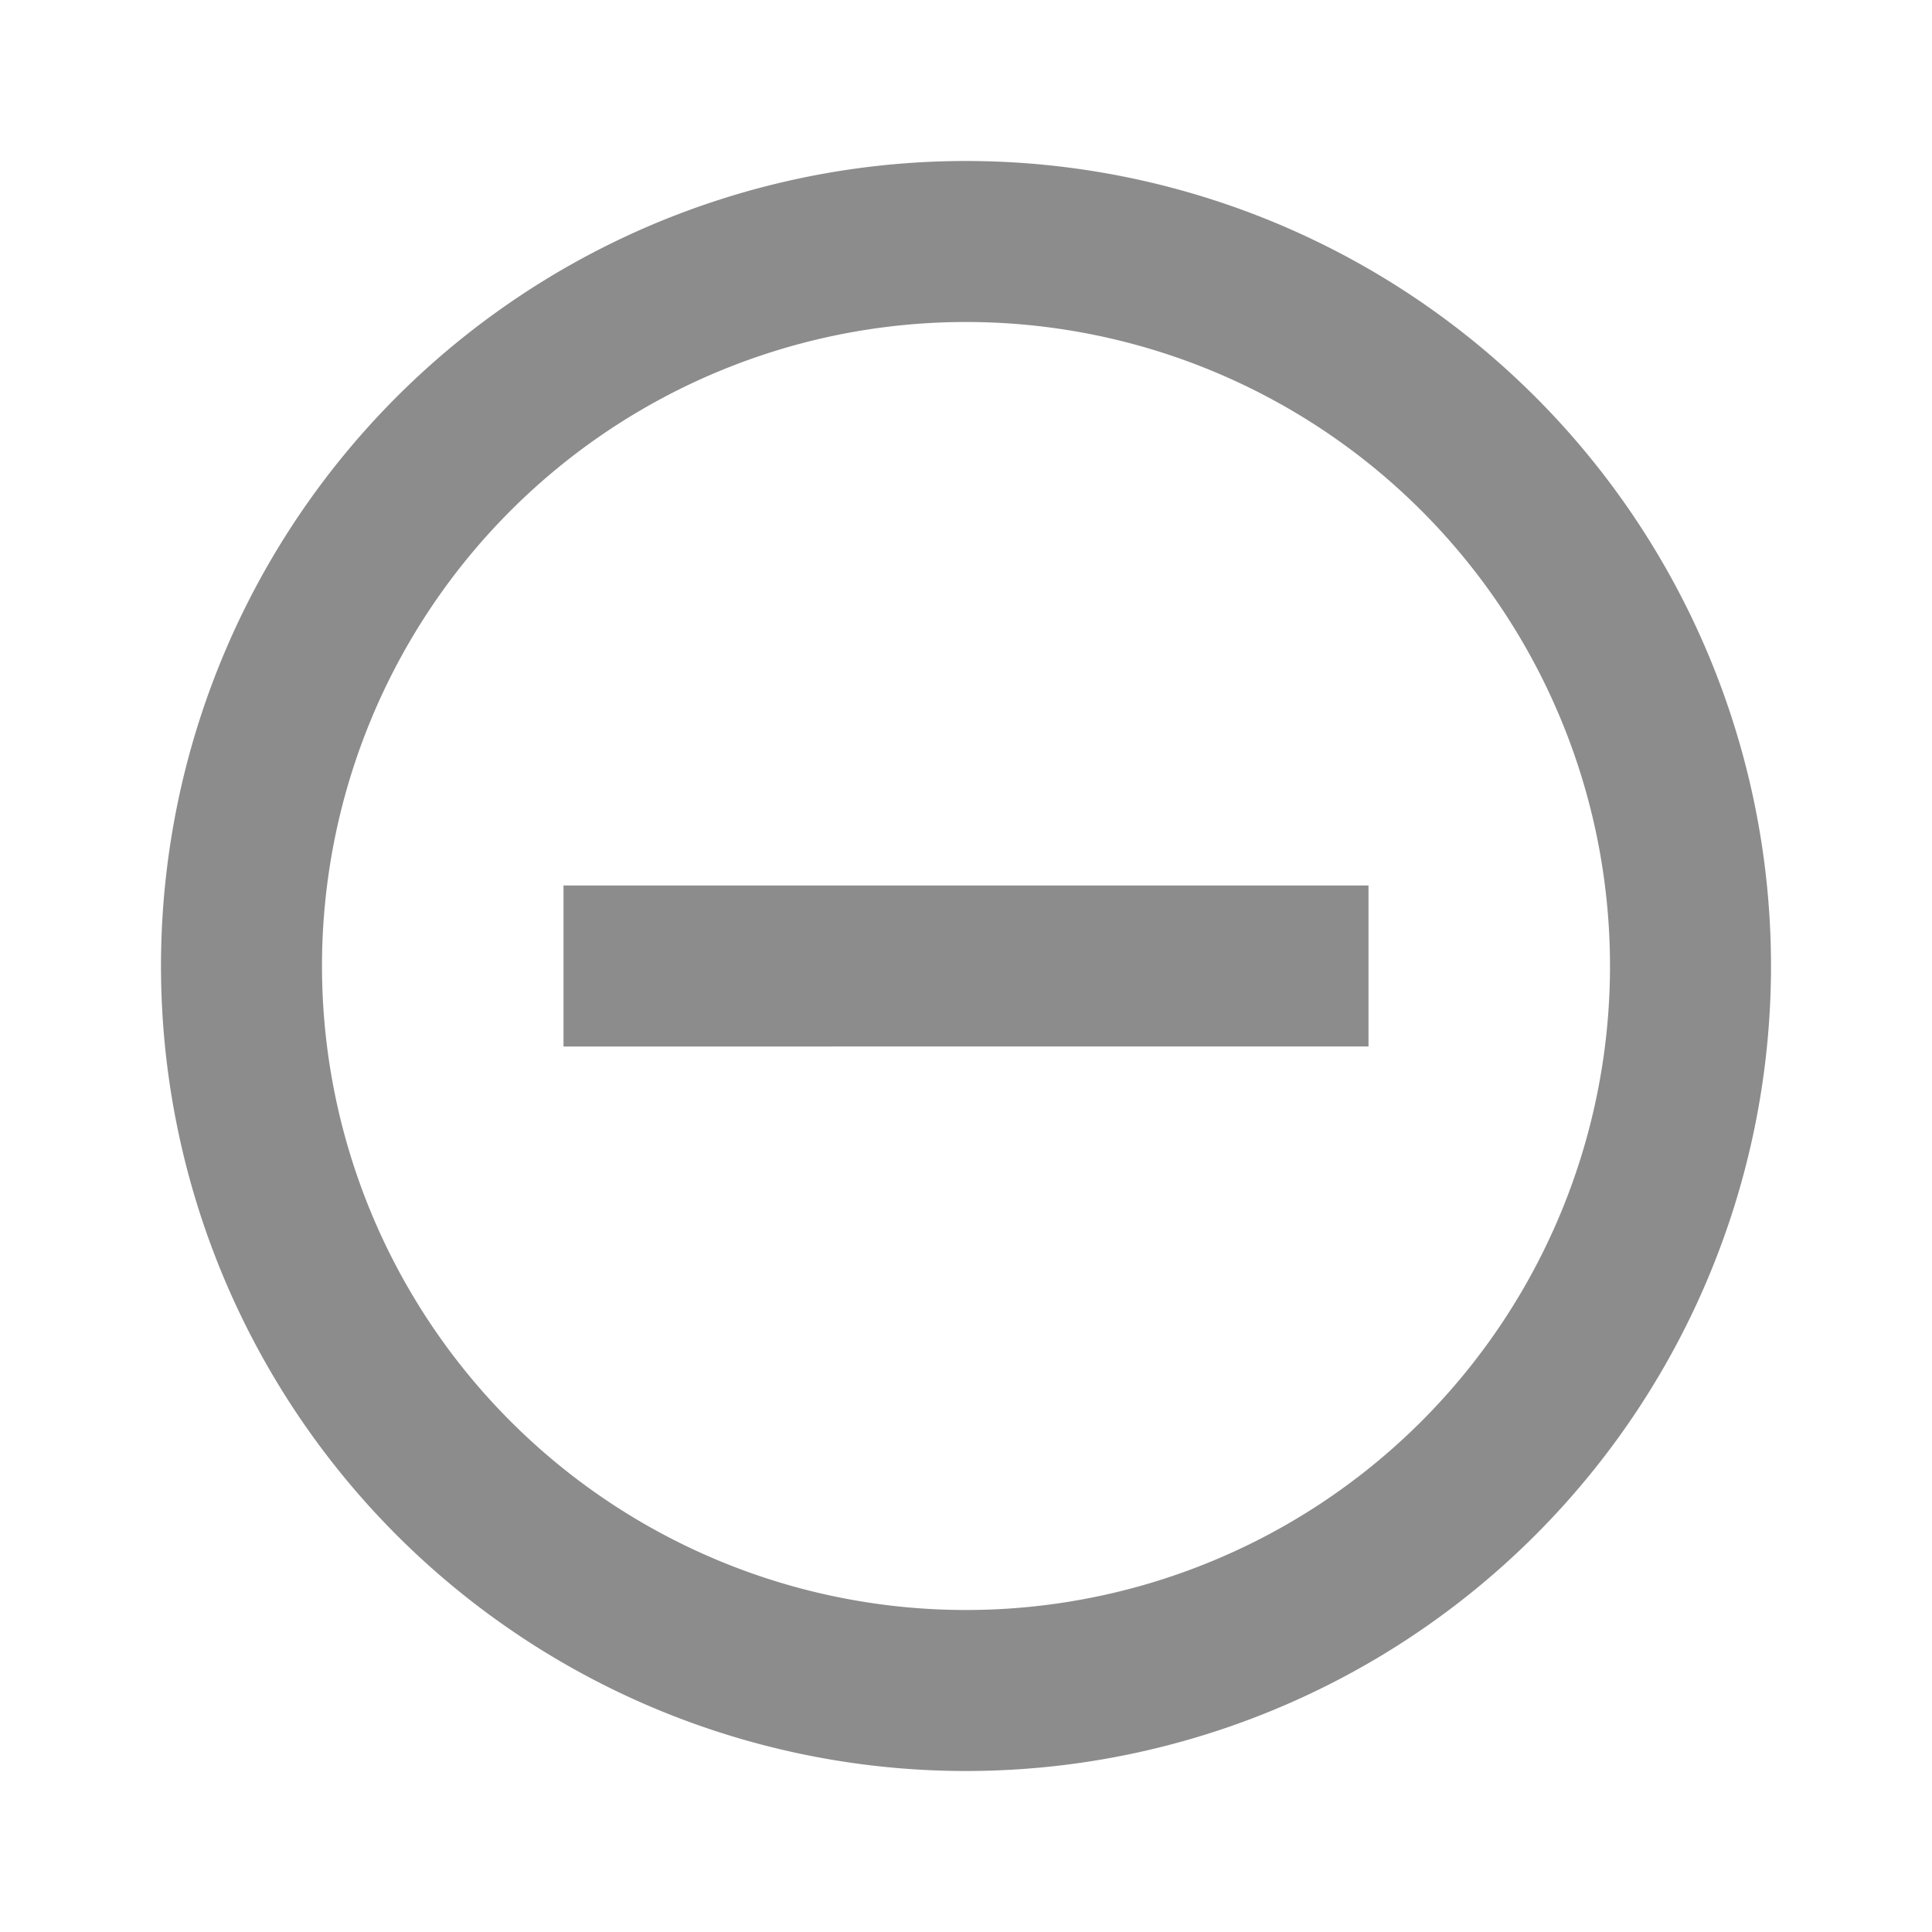 <svg id="icons" xmlns="http://www.w3.org/2000/svg" viewBox="0 0 24 24"><defs><style>.cls-1{fill:#8c8c8c;}</style></defs><title>icon - line - header - zoom - out</title><path class="cls-1" d="M7,11H17v2H7Zm15,1A10,10,0,1,1,12,2,10,10,0,0,1,22,12Zm-2,0a8,8,0,1,0-8,8A8,8,0,0,0,20,12Z"/></svg>